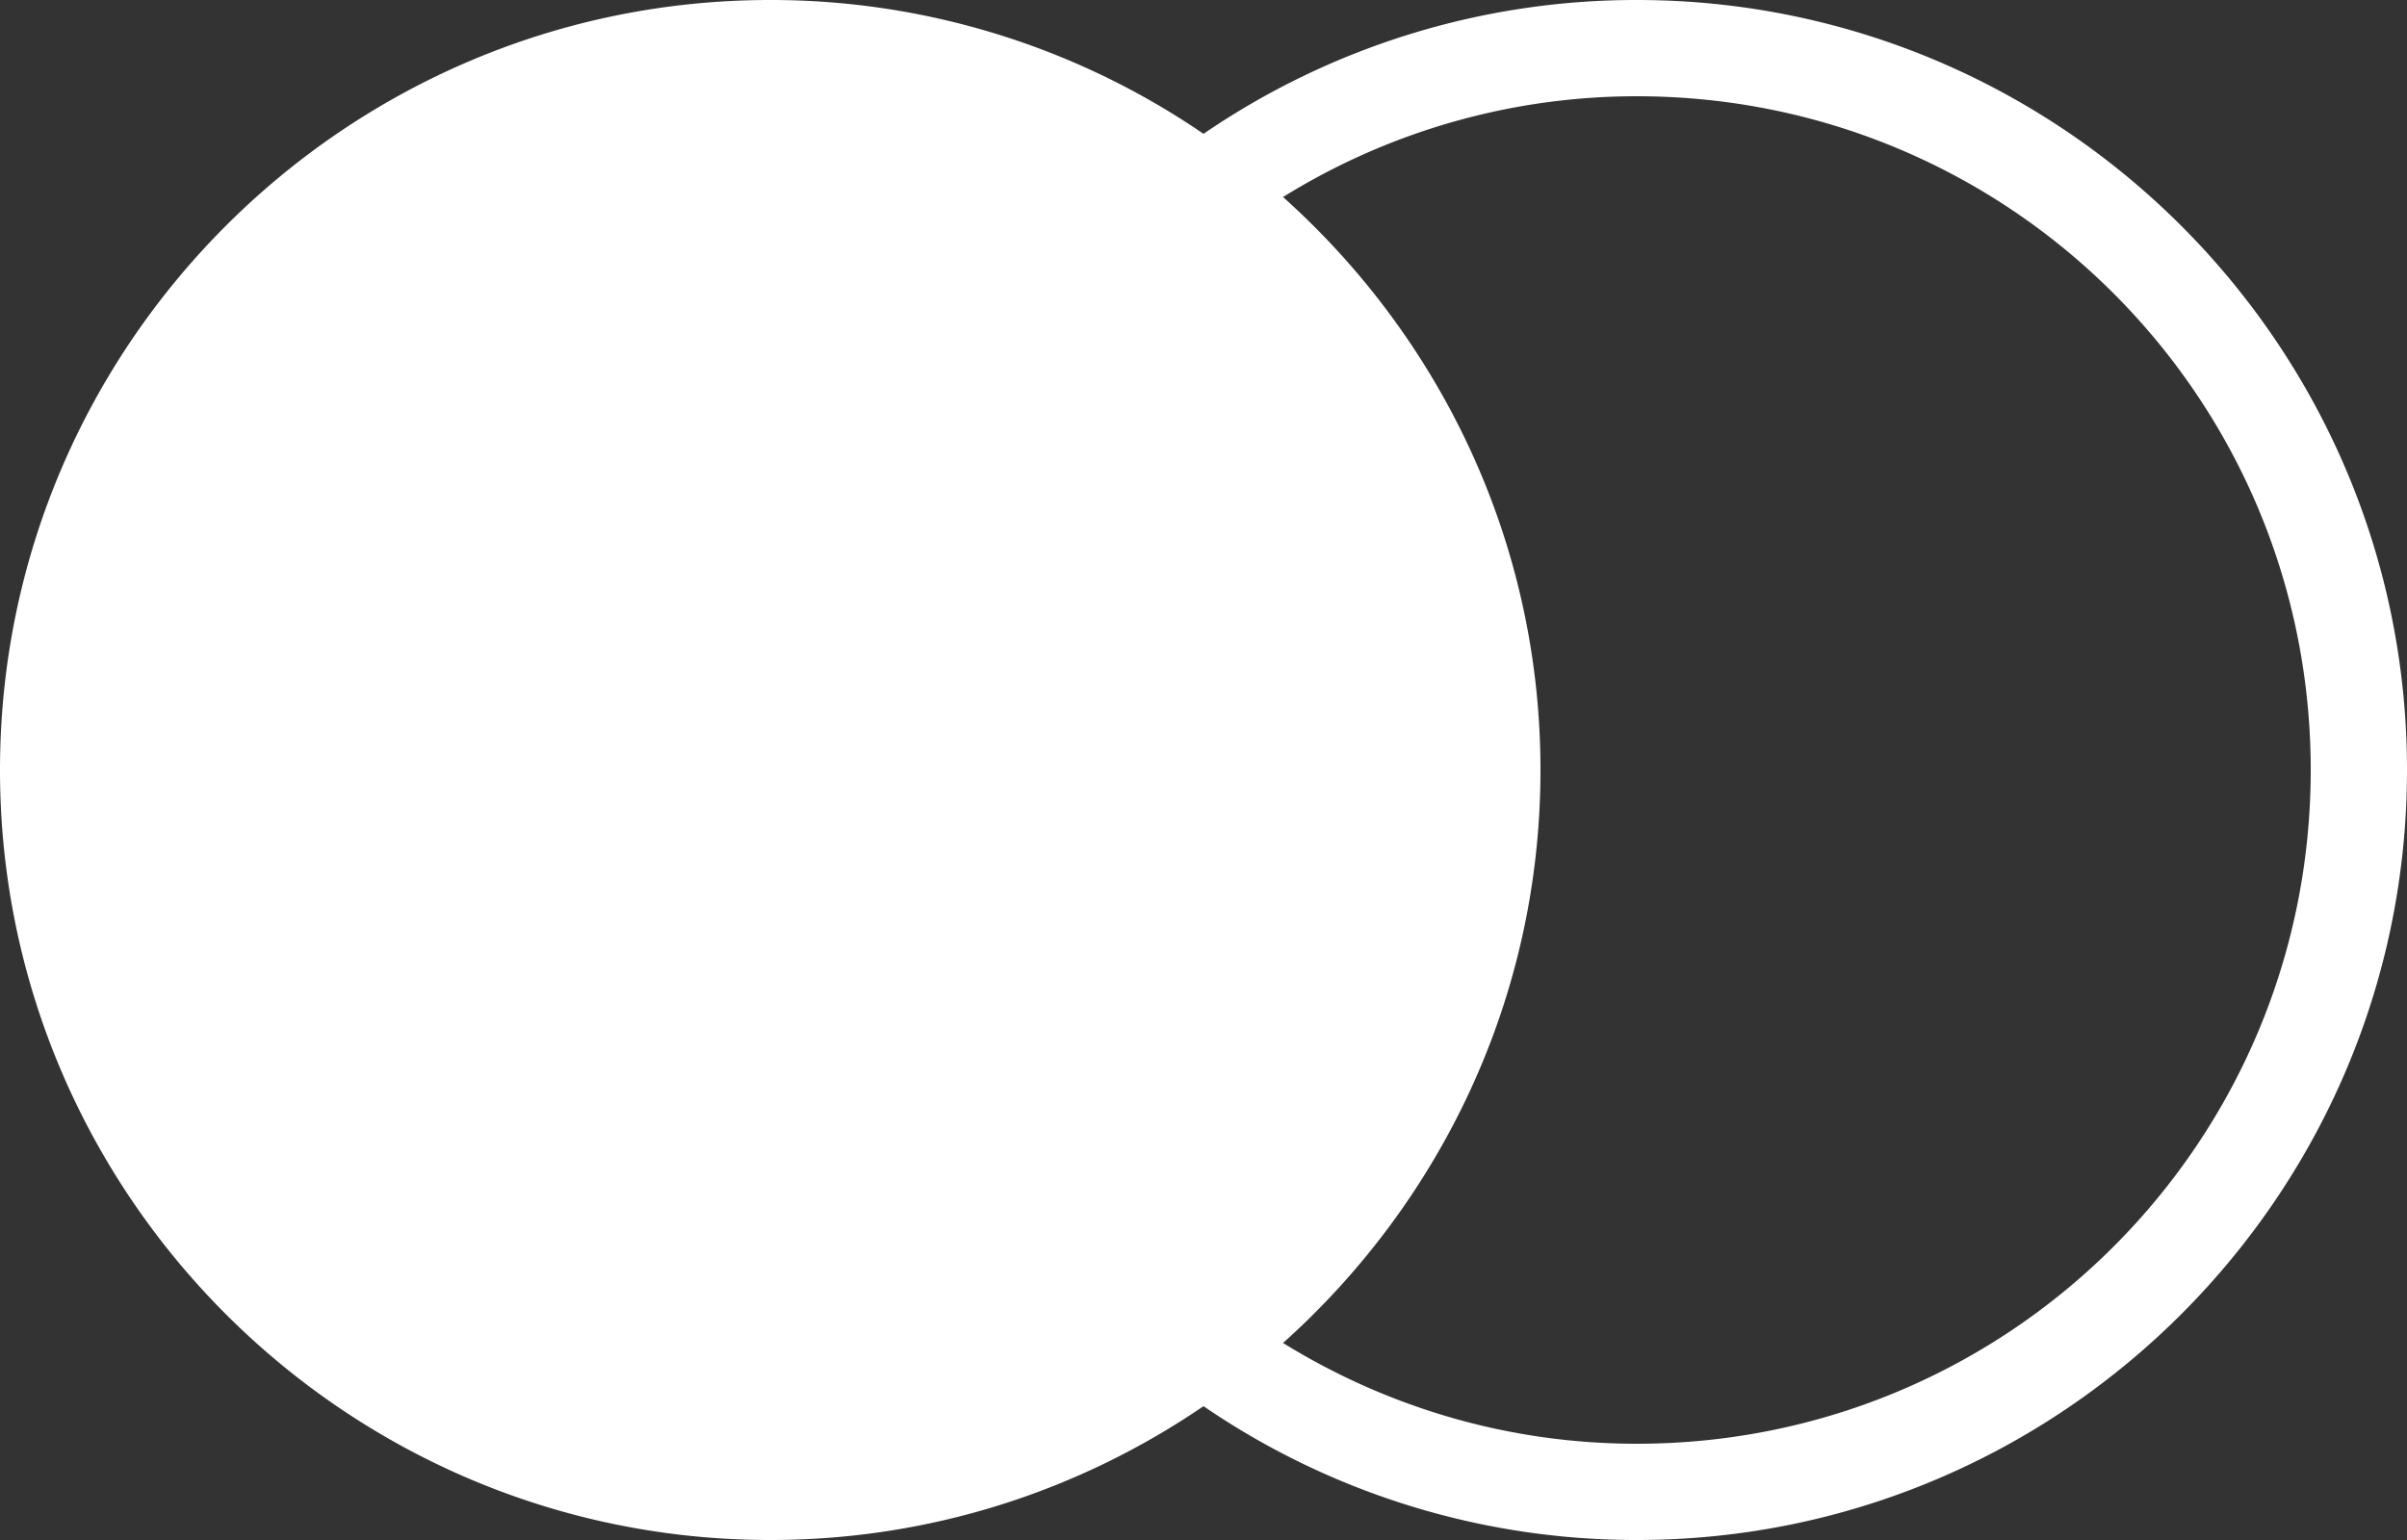 <svg xmlns="http://www.w3.org/2000/svg" width="50" height="32" fill="none"><rect width="100%" height="100%" fill="#333333" stroke="none"/><path fill="#fff" d="M16 0C7.178 0 0 7.178 0 16s7.178 16 16 16c3.335 0 6.434-1.028 9-2.781A15.91 15.91 0 0 0 34 32c8.825 0 16-7.175 16-16S42.825 0 34 0a15.91 15.91 0 0 0-9 2.781A15.905 15.905 0 0 0 16 0Zm18 2c7.744 0 14 6.256 14 14s-6.256 14-14 14c-2.7 0-5.211-.774-7.348-2.094C29.926 24.974 32 20.73 32 16s-2.074-8.974-5.348-11.906A13.93 13.93 0 0 1 34 2Z"/></svg>